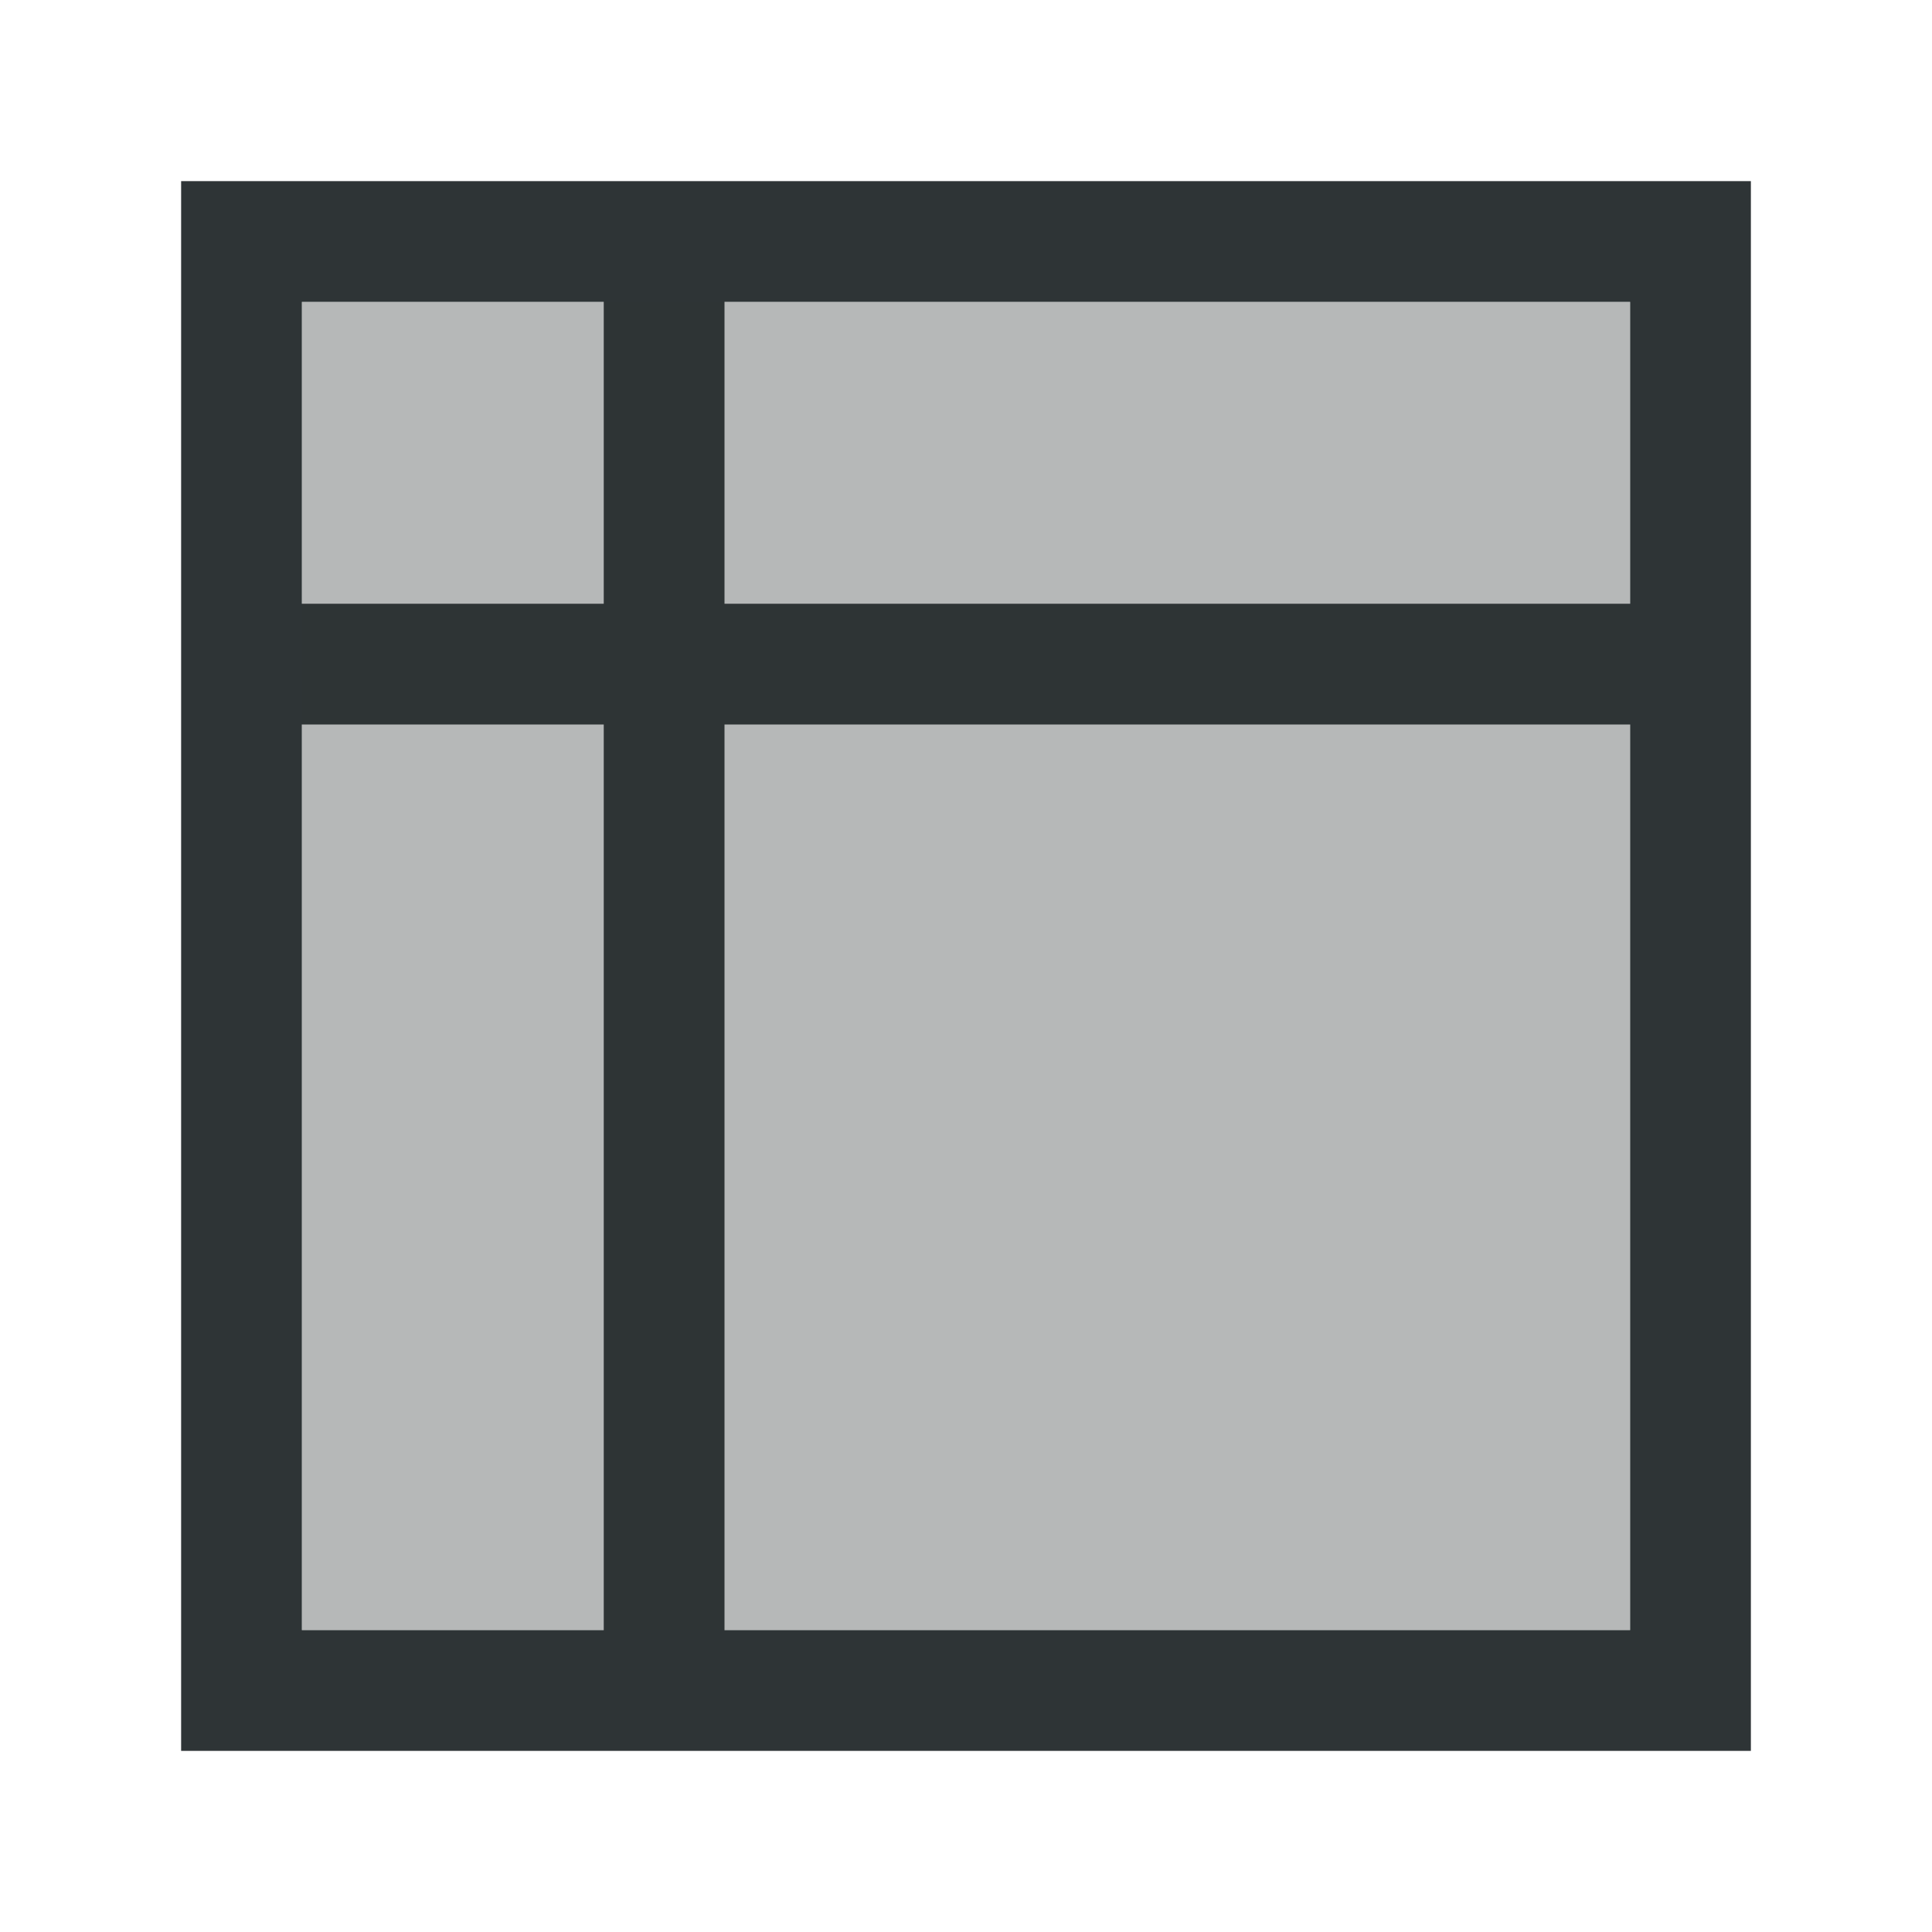 <svg height="32" viewBox="0 0 32 32" width="32" xmlns="http://www.w3.org/2000/svg"><g fill="#2e3436" transform="translate(1 7)"><path d="m3 3v26h26v-17-2-7zm2 2h5v5h-5zm7 0h15v5h-15zm-7 7h5v15h-5zm7 0h15v15h-15z" transform="translate(-1 -7)"/><path d="m4-2v22h22v-22z" opacity=".35"/></g></svg>